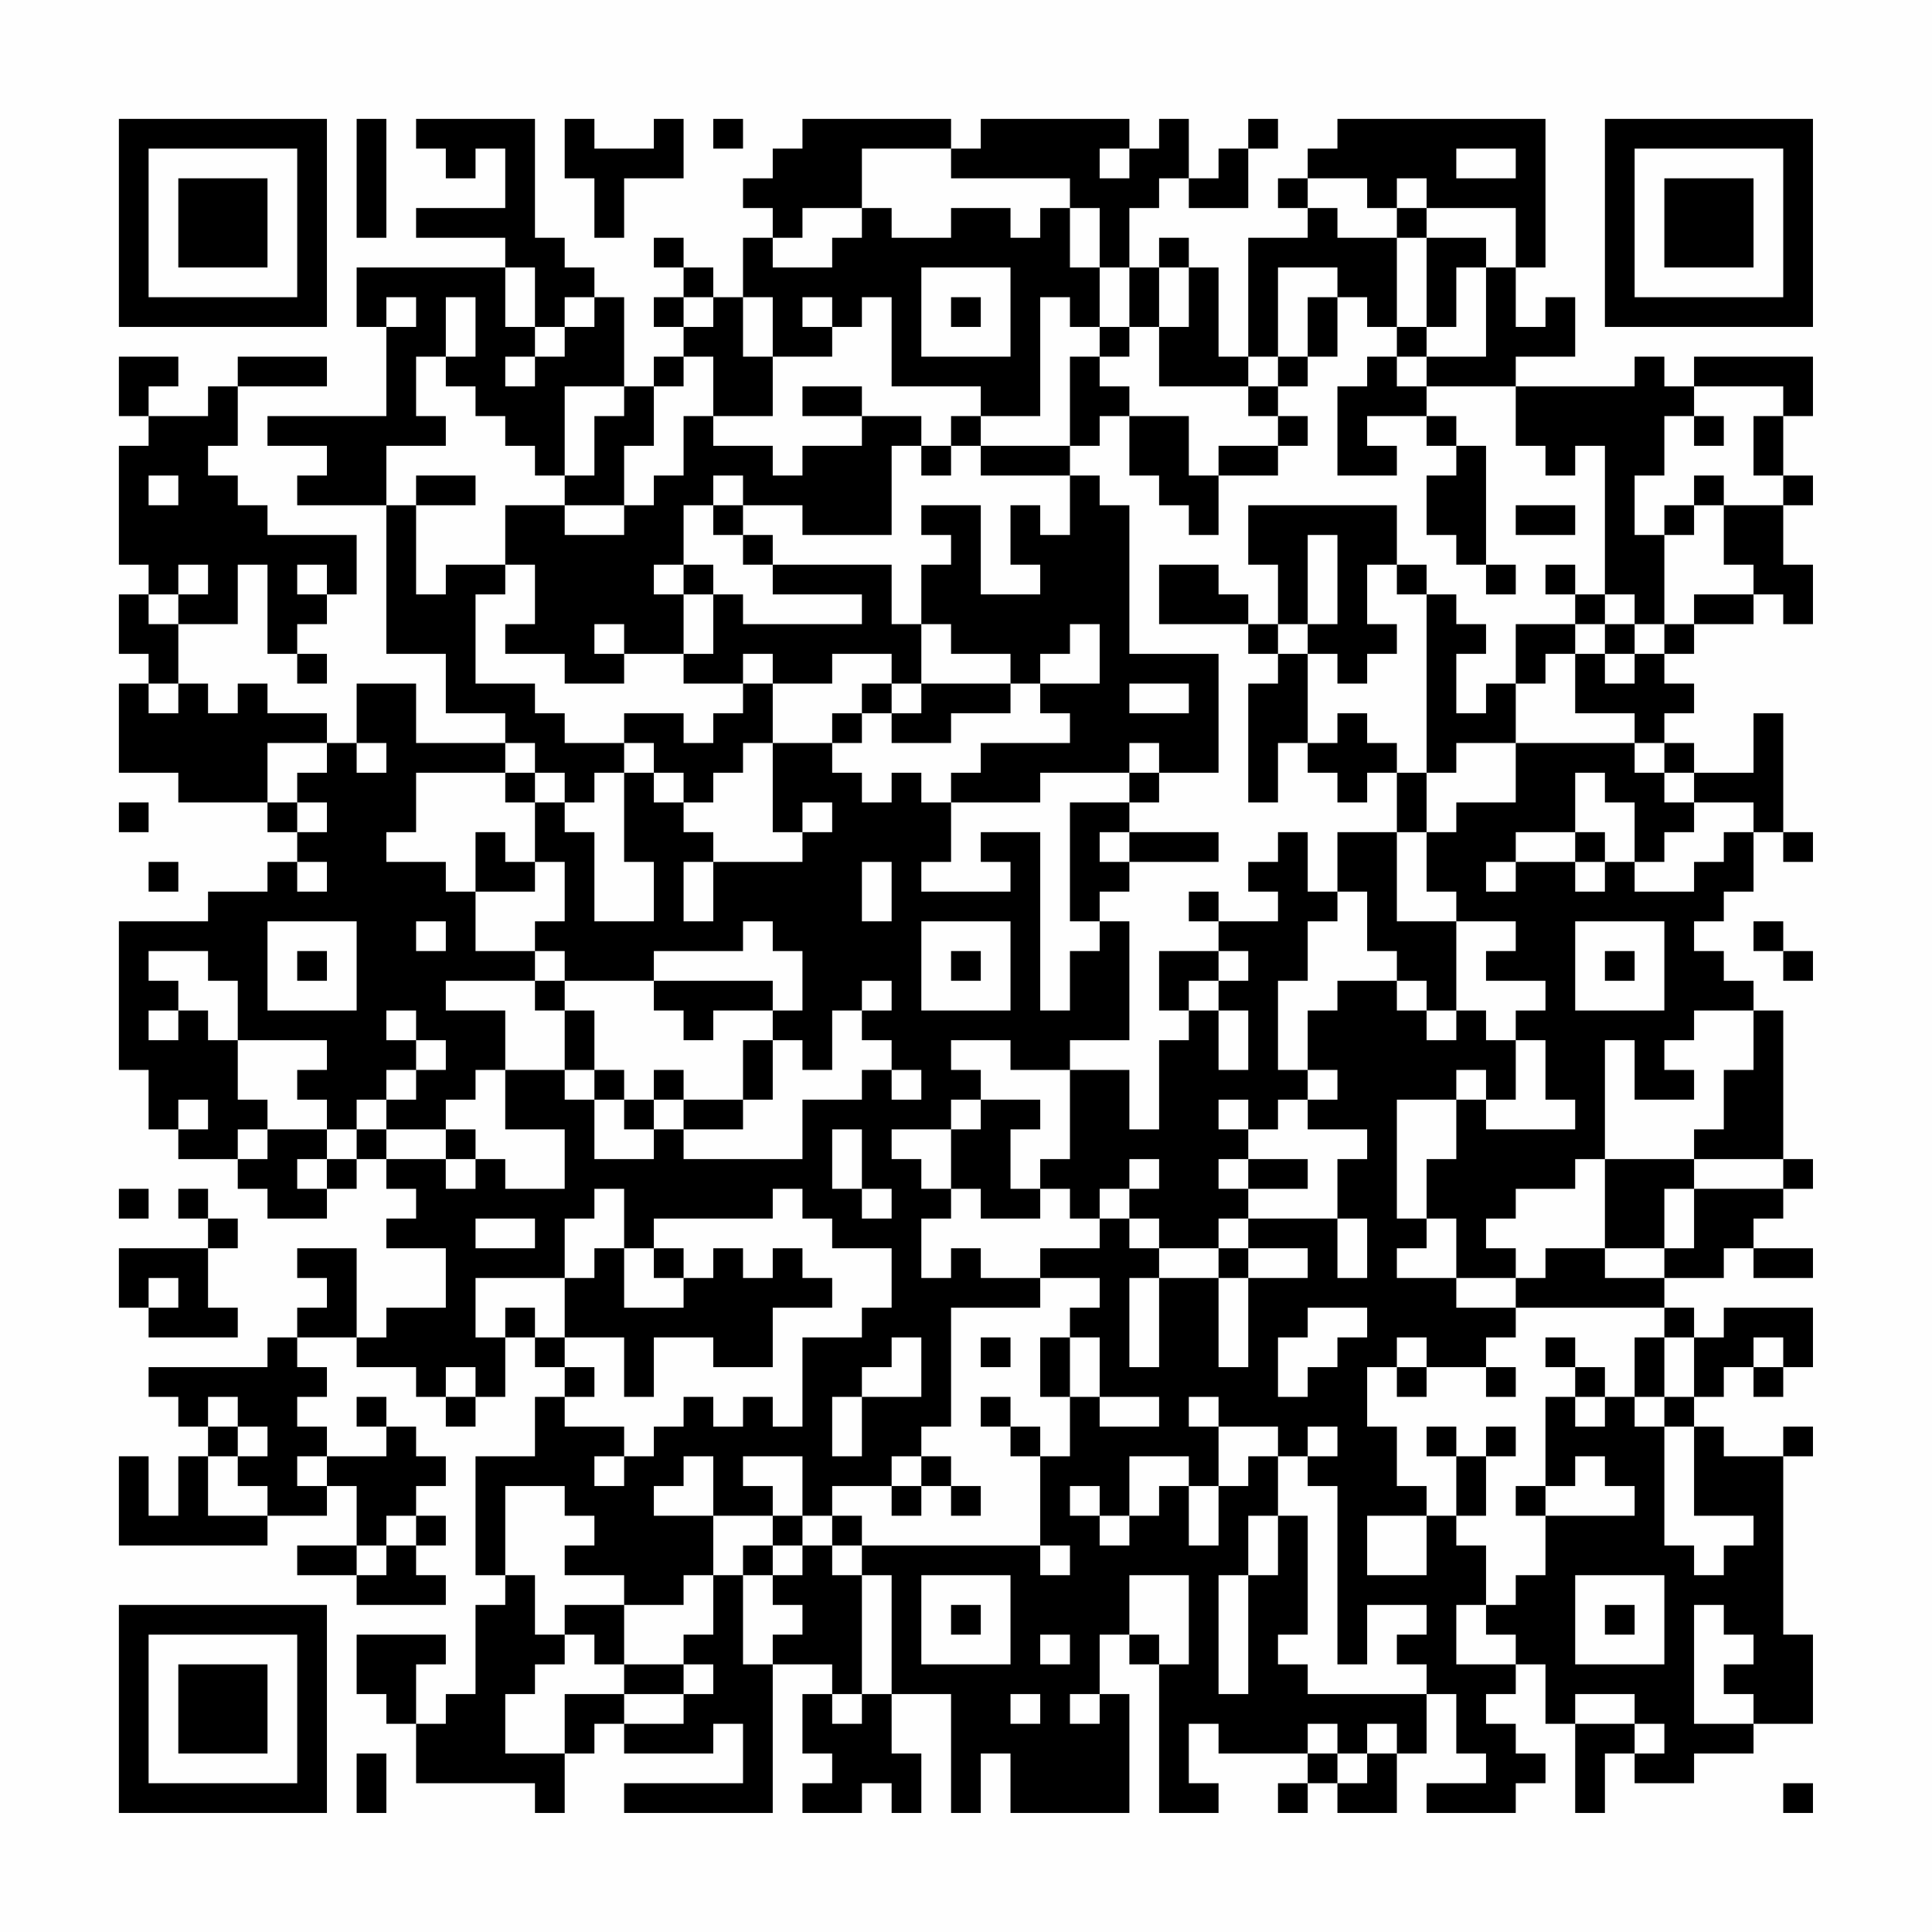 <?xml version="1.0" encoding="UTF-8"?>
<svg xmlns="http://www.w3.org/2000/svg" version="1.1" width="300" height="300" viewBox="0 0 300 300"><rect x="0" y="0" width="300" height="300" fill="#fefefe"/><g transform="scale(4.615)"><g transform="translate(4,4)"><path fill-rule="evenodd" d="M8 0L8 4L9 4L9 0ZM10 0L10 1L11 1L11 2L12 2L12 1L13 1L13 3L10 3L10 4L13 4L13 5L8 5L8 7L9 7L9 10L5 10L5 11L7 11L7 12L6 12L6 13L9 13L9 18L11 18L11 20L13 20L13 21L10 21L10 19L8 19L8 21L7 21L7 20L5 20L5 19L4 19L4 20L3 20L3 19L2 19L2 17L4 17L4 15L5 15L5 18L6 18L6 19L7 19L7 18L6 18L6 17L7 17L7 16L8 16L8 14L5 14L5 13L4 13L4 12L3 12L3 11L4 11L4 9L7 9L7 8L4 8L4 9L3 9L3 10L1 10L1 9L2 9L2 8L0 8L0 10L1 10L1 11L0 11L0 15L1 15L1 16L0 16L0 18L1 18L1 19L0 19L0 22L2 22L2 23L5 23L5 24L6 24L6 25L5 25L5 26L3 26L3 27L0 27L0 32L1 32L1 34L2 34L2 35L4 35L4 36L5 36L5 37L7 37L7 36L8 36L8 35L9 35L9 36L10 36L10 37L9 37L9 38L11 38L11 40L9 40L9 41L8 41L8 38L6 38L6 39L7 39L7 40L6 40L6 41L5 41L5 42L1 42L1 43L2 43L2 44L3 44L3 45L2 45L2 47L1 47L1 45L0 45L0 48L5 48L5 47L7 47L7 46L8 46L8 48L6 48L6 49L8 49L8 50L11 50L11 49L10 49L10 48L11 48L11 47L10 47L10 46L11 46L11 45L10 45L10 44L9 44L9 43L8 43L8 44L9 44L9 45L7 45L7 44L6 44L6 43L7 43L7 42L6 42L6 41L8 41L8 42L10 42L10 43L11 43L11 44L12 44L12 43L13 43L13 41L14 41L14 42L15 42L15 43L14 43L14 45L12 45L12 49L13 49L13 50L12 50L12 53L11 53L11 54L10 54L10 52L11 52L11 51L8 51L8 53L9 53L9 54L10 54L10 56L14 56L14 57L15 57L15 55L16 55L16 54L17 54L17 55L20 55L20 54L21 54L21 56L17 56L17 57L22 57L22 52L24 52L24 53L23 53L23 55L24 55L24 56L23 56L23 57L25 57L25 56L26 56L26 57L27 57L27 55L26 55L26 53L28 53L28 57L29 57L29 55L30 55L30 57L34 57L34 53L33 53L33 51L34 51L34 52L35 52L35 57L37 57L37 56L36 56L36 54L37 54L37 55L40 55L40 56L39 56L39 57L40 57L40 56L41 56L41 57L43 57L43 55L44 55L44 53L45 53L45 55L46 55L46 56L44 56L44 57L47 57L47 56L48 56L48 55L47 55L47 54L46 54L46 53L47 53L47 52L48 52L48 54L49 54L49 57L50 57L50 55L51 55L51 56L53 56L53 55L55 55L55 54L57 54L57 51L56 51L56 45L57 45L57 44L56 44L56 45L54 45L54 44L53 44L53 43L54 43L54 42L55 42L55 43L56 43L56 42L57 42L57 40L54 40L54 41L53 41L53 40L52 40L52 39L54 39L54 38L55 38L55 39L57 39L57 38L55 38L55 37L56 37L56 36L57 36L57 35L56 35L56 30L55 30L55 29L54 29L54 28L53 28L53 27L54 27L54 26L55 26L55 24L56 24L56 25L57 25L57 24L56 24L56 20L55 20L55 22L53 22L53 21L52 21L52 20L53 20L53 19L52 19L52 18L53 18L53 17L55 17L55 16L56 16L56 17L57 17L57 15L56 15L56 13L57 13L57 12L56 12L56 10L57 10L57 8L53 8L53 9L52 9L52 8L51 8L51 9L47 9L47 8L49 8L49 6L48 6L48 7L47 7L47 5L48 5L48 0L41 0L41 1L40 1L40 2L39 2L39 3L40 3L40 4L38 4L38 8L37 8L37 5L36 5L36 4L35 4L35 5L34 5L34 3L35 3L35 2L36 2L36 3L38 3L38 1L39 1L39 0L38 0L38 1L37 1L37 2L36 2L36 0L35 0L35 1L34 1L34 0L29 0L29 1L28 1L28 0L23 0L23 1L22 1L22 2L21 2L21 3L22 3L22 4L21 4L21 6L20 6L20 5L19 5L19 4L18 4L18 5L19 5L19 6L18 6L18 7L19 7L19 8L18 8L18 9L17 9L17 6L16 6L16 5L15 5L15 4L14 4L14 0ZM15 0L15 2L16 2L16 4L17 4L17 2L19 2L19 0L18 0L18 1L16 1L16 0ZM20 0L20 1L21 1L21 0ZM25 1L25 3L23 3L23 4L22 4L22 5L24 5L24 4L25 4L25 3L26 3L26 4L28 4L28 3L30 3L30 4L31 4L31 3L32 3L32 5L33 5L33 7L32 7L32 6L31 6L31 10L29 10L29 9L26 9L26 6L25 6L25 7L24 7L24 6L23 6L23 7L24 7L24 8L22 8L22 6L21 6L21 8L22 8L22 10L20 10L20 8L19 8L19 9L18 9L18 11L17 11L17 13L15 13L15 12L16 12L16 10L17 10L17 9L15 9L15 12L14 12L14 11L13 11L13 10L12 10L12 9L11 9L11 8L12 8L12 6L11 6L11 8L10 8L10 10L11 10L11 11L9 11L9 13L10 13L10 16L11 16L11 15L13 15L13 16L12 16L12 19L14 19L14 20L15 20L15 21L17 21L17 22L16 22L16 23L15 23L15 22L14 22L14 21L13 21L13 22L10 22L10 24L9 24L9 25L11 25L11 26L12 26L12 28L14 28L14 29L11 29L11 30L13 30L13 32L12 32L12 33L11 33L11 34L9 34L9 33L10 33L10 32L11 32L11 31L10 31L10 30L9 30L9 31L10 31L10 32L9 32L9 33L8 33L8 34L7 34L7 33L6 33L6 32L7 32L7 31L4 31L4 29L3 29L3 28L1 28L1 29L2 29L2 30L1 30L1 31L2 31L2 30L3 30L3 31L4 31L4 33L5 33L5 34L4 34L4 35L5 35L5 34L7 34L7 35L6 35L6 36L7 36L7 35L8 35L8 34L9 34L9 35L11 35L11 36L12 36L12 35L13 35L13 36L15 36L15 34L13 34L13 32L15 32L15 33L16 33L16 35L18 35L18 34L19 34L19 35L23 35L23 33L25 33L25 32L26 32L26 33L27 33L27 32L26 32L26 31L25 31L25 30L26 30L26 29L25 29L25 30L24 30L24 32L23 32L23 31L22 31L22 30L23 30L23 28L22 28L22 27L21 27L21 28L18 28L18 29L15 29L15 28L14 28L14 27L15 27L15 25L14 25L14 23L15 23L15 24L16 24L16 27L18 27L18 25L17 25L17 22L18 22L18 23L19 23L19 24L20 24L20 25L19 25L19 27L20 27L20 25L23 25L23 24L24 24L24 23L23 23L23 24L22 24L22 21L24 21L24 22L25 22L25 23L26 23L26 22L27 22L27 23L28 23L28 25L27 25L27 26L30 26L30 25L29 25L29 24L31 24L31 30L32 30L32 28L33 28L33 27L34 27L34 31L32 31L32 32L30 32L30 31L28 31L28 32L29 32L29 33L28 33L28 34L26 34L26 35L27 35L27 36L28 36L28 37L27 37L27 39L28 39L28 38L29 38L29 39L31 39L31 40L28 40L28 44L27 44L27 45L26 45L26 46L24 46L24 47L23 47L23 45L21 45L21 46L22 46L22 47L20 47L20 45L19 45L19 46L18 46L18 47L20 47L20 49L19 49L19 50L17 50L17 49L15 49L15 48L16 48L16 47L15 47L15 46L13 46L13 49L14 49L14 51L15 51L15 52L14 52L14 53L13 53L13 55L15 55L15 53L17 53L17 54L19 54L19 53L20 53L20 52L19 52L19 51L20 51L20 49L21 49L21 52L22 52L22 51L23 51L23 50L22 50L22 49L23 49L23 48L24 48L24 49L25 49L25 53L24 53L24 54L25 54L25 53L26 53L26 49L25 49L25 48L31 48L31 49L32 49L32 48L31 48L31 45L32 45L32 43L33 43L33 44L35 44L35 43L33 43L33 41L32 41L32 40L33 40L33 39L31 39L31 38L33 38L33 37L34 37L34 38L35 38L35 39L34 39L34 42L35 42L35 39L37 39L37 42L38 42L38 39L40 39L40 38L38 38L38 37L41 37L41 39L42 39L42 37L41 37L41 35L42 35L42 34L40 34L40 33L41 33L41 32L40 32L40 30L41 30L41 29L43 29L43 30L44 30L44 31L45 31L45 30L46 30L46 31L47 31L47 33L46 33L46 32L45 32L45 33L43 33L43 37L44 37L44 38L43 38L43 39L45 39L45 40L47 40L47 41L46 41L46 42L44 42L44 41L43 41L43 42L42 42L42 44L43 44L43 46L44 46L44 47L42 47L42 49L44 49L44 47L45 47L45 48L46 48L46 50L45 50L45 52L47 52L47 51L46 51L46 50L47 50L47 49L48 49L48 47L51 47L51 46L50 46L50 45L49 45L49 46L48 46L48 43L49 43L49 44L50 44L50 43L51 43L51 44L52 44L52 48L53 48L53 49L54 49L54 48L55 48L55 47L53 47L53 44L52 44L52 43L53 43L53 41L52 41L52 40L47 40L47 39L48 39L48 38L50 38L50 39L52 39L52 38L53 38L53 36L56 36L56 35L53 35L53 34L54 34L54 32L55 32L55 30L53 30L53 31L52 31L52 32L53 32L53 33L51 33L51 31L50 31L50 35L49 35L49 36L47 36L47 37L46 37L46 38L47 38L47 39L45 39L45 37L44 37L44 35L45 35L45 33L46 33L46 34L49 34L49 33L48 33L48 31L47 31L47 30L48 30L48 29L46 29L46 28L47 28L47 27L45 27L45 26L44 26L44 24L45 24L45 23L47 23L47 21L51 21L51 22L52 22L52 23L53 23L53 24L52 24L52 25L51 25L51 23L50 23L50 22L49 22L49 24L47 24L47 25L46 25L46 26L47 26L47 25L49 25L49 26L50 26L50 25L51 25L51 26L53 26L53 25L54 25L54 24L55 24L55 23L53 23L53 22L52 22L52 21L51 21L51 20L49 20L49 18L50 18L50 19L51 19L51 18L52 18L52 17L53 17L53 16L55 16L55 15L54 15L54 13L56 13L56 12L55 12L55 10L56 10L56 9L53 9L53 10L52 10L52 12L51 12L51 14L52 14L52 17L51 17L51 16L50 16L50 11L49 11L49 12L48 12L48 11L47 11L47 9L44 9L44 8L46 8L46 5L47 5L47 3L44 3L44 2L43 2L43 3L42 3L42 2L40 2L40 3L41 3L41 4L43 4L43 7L42 7L42 6L41 6L41 5L39 5L39 8L38 8L38 9L35 9L35 7L36 7L36 5L35 5L35 7L34 7L34 5L33 5L33 3L32 3L32 2L28 2L28 1ZM33 1L33 2L34 2L34 1ZM45 1L45 2L47 2L47 1ZM43 3L43 4L44 4L44 7L43 7L43 8L42 8L42 9L41 9L41 12L43 12L43 11L42 11L42 10L44 10L44 11L45 11L45 12L44 12L44 14L45 14L45 15L46 15L46 16L47 16L47 15L46 15L46 11L45 11L45 10L44 10L44 9L43 9L43 8L44 8L44 7L45 7L45 5L46 5L46 4L44 4L44 3ZM13 5L13 7L14 7L14 8L13 8L13 9L14 9L14 8L15 8L15 7L16 7L16 6L15 6L15 7L14 7L14 5ZM27 5L27 8L30 8L30 5ZM9 6L9 7L10 7L10 6ZM19 6L19 7L20 7L20 6ZM28 6L28 7L29 7L29 6ZM40 6L40 8L39 8L39 9L38 9L38 10L39 10L39 11L37 11L37 12L36 12L36 10L34 10L34 9L33 9L33 8L34 8L34 7L33 7L33 8L32 8L32 11L29 11L29 10L28 10L28 11L27 11L27 10L25 10L25 9L23 9L23 10L25 10L25 11L23 11L23 12L22 12L22 11L20 11L20 10L19 10L19 12L18 12L18 13L17 13L17 14L15 14L15 13L13 13L13 15L14 15L14 17L13 17L13 18L15 18L15 19L17 19L17 18L19 18L19 19L21 19L21 20L20 20L20 21L19 21L19 20L17 20L17 21L18 21L18 22L19 22L19 23L20 23L20 22L21 22L21 21L22 21L22 19L24 19L24 18L26 18L26 19L25 19L25 20L24 20L24 21L25 21L25 20L26 20L26 21L28 21L28 20L30 20L30 19L31 19L31 20L32 20L32 21L29 21L29 22L28 22L28 23L31 23L31 22L34 22L34 23L32 23L32 27L33 27L33 26L34 26L34 25L37 25L37 24L34 24L34 23L35 23L35 22L37 22L37 18L34 18L34 13L33 13L33 12L32 12L32 11L33 11L33 10L34 10L34 12L35 12L35 13L36 13L36 14L37 14L37 12L39 12L39 11L40 11L40 10L39 10L39 9L40 9L40 8L41 8L41 6ZM53 10L53 11L54 11L54 10ZM26 11L26 14L23 14L23 13L21 13L21 12L20 12L20 13L19 13L19 15L18 15L18 16L19 16L19 18L20 18L20 16L21 16L21 17L25 17L25 16L22 16L22 15L26 15L26 17L27 17L27 19L26 19L26 20L27 20L27 19L30 19L30 18L28 18L28 17L27 17L27 15L28 15L28 14L27 14L27 13L29 13L29 16L31 16L31 15L30 15L30 13L31 13L31 14L32 14L32 12L29 12L29 11L28 11L28 12L27 12L27 11ZM1 12L1 13L2 13L2 12ZM10 12L10 13L12 13L12 12ZM53 12L53 13L52 13L52 14L53 14L53 13L54 13L54 12ZM20 13L20 14L21 14L21 15L22 15L22 14L21 14L21 13ZM38 13L38 15L39 15L39 17L38 17L38 16L37 16L37 15L35 15L35 17L38 17L38 18L39 18L39 19L38 19L38 23L39 23L39 21L40 21L40 22L41 22L41 23L42 23L42 22L43 22L43 24L41 24L41 26L40 26L40 24L39 24L39 25L38 25L38 26L39 26L39 27L37 27L37 26L36 26L36 27L37 27L37 28L35 28L35 30L36 30L36 31L35 31L35 34L34 34L34 32L32 32L32 35L31 35L31 36L30 36L30 34L31 34L31 33L29 33L29 34L28 34L28 36L29 36L29 37L31 37L31 36L32 36L32 37L33 37L33 36L34 36L34 37L35 37L35 38L37 38L37 39L38 39L38 38L37 38L37 37L38 37L38 36L40 36L40 35L38 35L38 34L39 34L39 33L40 33L40 32L39 32L39 29L40 29L40 27L41 27L41 26L42 26L42 28L43 28L43 29L44 29L44 30L45 30L45 27L43 27L43 24L44 24L44 22L45 22L45 21L47 21L47 19L48 19L48 18L49 18L49 17L50 17L50 18L51 18L51 17L50 17L50 16L49 16L49 15L48 15L48 16L49 16L49 17L47 17L47 19L46 19L46 20L45 20L45 18L46 18L46 17L45 17L45 16L44 16L44 15L43 15L43 13ZM47 13L47 14L49 14L49 13ZM40 14L40 17L39 17L39 18L40 18L40 21L41 21L41 20L42 20L42 21L43 21L43 22L44 22L44 16L43 16L43 15L42 15L42 17L43 17L43 18L42 18L42 19L41 19L41 18L40 18L40 17L41 17L41 14ZM2 15L2 16L1 16L1 17L2 17L2 16L3 16L3 15ZM6 15L6 16L7 16L7 15ZM19 15L19 16L20 16L20 15ZM16 17L16 18L17 18L17 17ZM32 17L32 18L31 18L31 19L33 19L33 17ZM21 18L21 19L22 19L22 18ZM1 19L1 20L2 20L2 19ZM34 19L34 20L36 20L36 19ZM5 21L5 23L6 23L6 24L7 24L7 23L6 23L6 22L7 22L7 21ZM8 21L8 22L9 22L9 21ZM34 21L34 22L35 22L35 21ZM13 22L13 23L14 23L14 22ZM0 23L0 24L1 24L1 23ZM12 24L12 26L14 26L14 25L13 25L13 24ZM33 24L33 25L34 25L34 24ZM49 24L49 25L50 25L50 24ZM1 25L1 26L2 26L2 25ZM6 25L6 26L7 26L7 25ZM25 25L25 27L26 27L26 25ZM5 27L5 30L8 30L8 27ZM10 27L10 28L11 28L11 27ZM27 27L27 30L30 30L30 27ZM49 27L49 30L52 30L52 27ZM55 27L55 28L56 28L56 29L57 29L57 28L56 28L56 27ZM6 28L6 29L7 29L7 28ZM28 28L28 29L29 29L29 28ZM37 28L37 29L36 29L36 30L37 30L37 32L38 32L38 30L37 30L37 29L38 29L38 28ZM50 28L50 29L51 29L51 28ZM14 29L14 30L15 30L15 32L16 32L16 33L17 33L17 34L18 34L18 33L19 33L19 34L21 34L21 33L22 33L22 31L21 31L21 33L19 33L19 32L18 32L18 33L17 33L17 32L16 32L16 30L15 30L15 29ZM18 29L18 30L19 30L19 31L20 31L20 30L22 30L22 29ZM2 33L2 34L3 34L3 33ZM37 33L37 34L38 34L38 33ZM11 34L11 35L12 35L12 34ZM24 34L24 36L25 36L25 37L26 37L26 36L25 36L25 34ZM34 35L34 36L35 36L35 35ZM37 35L37 36L38 36L38 35ZM50 35L50 38L52 38L52 36L53 36L53 35ZM0 36L0 37L1 37L1 36ZM2 36L2 37L3 37L3 38L0 38L0 40L1 40L1 41L4 41L4 40L3 40L3 38L4 38L4 37L3 37L3 36ZM16 36L16 37L15 37L15 39L12 39L12 41L13 41L13 40L14 40L14 41L15 41L15 42L16 42L16 43L15 43L15 44L17 44L17 45L16 45L16 46L17 46L17 45L18 45L18 44L19 44L19 43L20 43L20 44L21 44L21 43L22 43L22 44L23 44L23 41L25 41L25 40L26 40L26 38L24 38L24 37L23 37L23 36L22 36L22 37L18 37L18 38L17 38L17 36ZM12 37L12 38L14 38L14 37ZM16 38L16 39L15 39L15 41L17 41L17 43L18 43L18 41L20 41L20 42L22 42L22 40L24 40L24 39L23 39L23 38L22 38L22 39L21 39L21 38L20 38L20 39L19 39L19 38L18 38L18 39L19 39L19 40L17 40L17 38ZM1 39L1 40L2 40L2 39ZM40 40L40 41L39 41L39 43L40 43L40 42L41 42L41 41L42 41L42 40ZM26 41L26 42L25 42L25 43L24 43L24 45L25 45L25 43L27 43L27 41ZM29 41L29 42L30 42L30 41ZM31 41L31 43L32 43L32 41ZM48 41L48 42L49 42L49 43L50 43L50 42L49 42L49 41ZM51 41L51 43L52 43L52 41ZM55 41L55 42L56 42L56 41ZM11 42L11 43L12 43L12 42ZM43 42L43 43L44 43L44 42ZM46 42L46 43L47 43L47 42ZM3 43L3 44L4 44L4 45L3 45L3 47L5 47L5 46L4 46L4 45L5 45L5 44L4 44L4 43ZM29 43L29 44L30 44L30 45L31 45L31 44L30 44L30 43ZM36 43L36 44L37 44L37 46L36 46L36 45L34 45L34 47L33 47L33 46L32 46L32 47L33 47L33 48L34 48L34 47L35 47L35 46L36 46L36 48L37 48L37 46L38 46L38 45L39 45L39 47L38 47L38 49L37 49L37 53L38 53L38 49L39 49L39 47L40 47L40 51L39 51L39 52L40 52L40 53L44 53L44 52L43 52L43 51L44 51L44 50L42 50L42 52L41 52L41 46L40 46L40 45L41 45L41 44L40 44L40 45L39 45L39 44L37 44L37 43ZM44 44L44 45L45 45L45 47L46 47L46 45L47 45L47 44L46 44L46 45L45 45L45 44ZM6 45L6 46L7 46L7 45ZM27 45L27 46L26 46L26 47L27 47L27 46L28 46L28 47L29 47L29 46L28 46L28 45ZM47 46L47 47L48 47L48 46ZM9 47L9 48L8 48L8 49L9 49L9 48L10 48L10 47ZM22 47L22 48L21 48L21 49L22 49L22 48L23 48L23 47ZM24 47L24 48L25 48L25 47ZM27 49L27 52L30 52L30 49ZM34 49L34 51L35 51L35 52L36 52L36 49ZM49 49L49 52L52 52L52 49ZM15 50L15 51L16 51L16 52L17 52L17 53L19 53L19 52L17 52L17 50ZM28 50L28 51L29 51L29 50ZM50 50L50 51L51 51L51 50ZM53 50L53 54L55 54L55 53L54 53L54 52L55 52L55 51L54 51L54 50ZM31 51L31 52L32 52L32 51ZM30 53L30 54L31 54L31 53ZM32 53L32 54L33 54L33 53ZM49 53L49 54L51 54L51 55L52 55L52 54L51 54L51 53ZM40 54L40 55L41 55L41 56L42 56L42 55L43 55L43 54L42 54L42 55L41 55L41 54ZM8 55L8 57L9 57L9 55ZM56 56L56 57L57 57L57 56ZM0 0L0 7L7 7L7 0ZM1 1L1 6L6 6L6 1ZM2 2L2 5L5 5L5 2ZM50 0L50 7L57 7L57 0ZM51 1L51 6L56 6L56 1ZM52 2L52 5L55 5L55 2ZM0 50L0 57L7 57L7 50ZM1 51L1 56L6 56L6 51ZM2 52L2 55L5 55L5 52Z" fill="#000000"/></g></g></svg>
